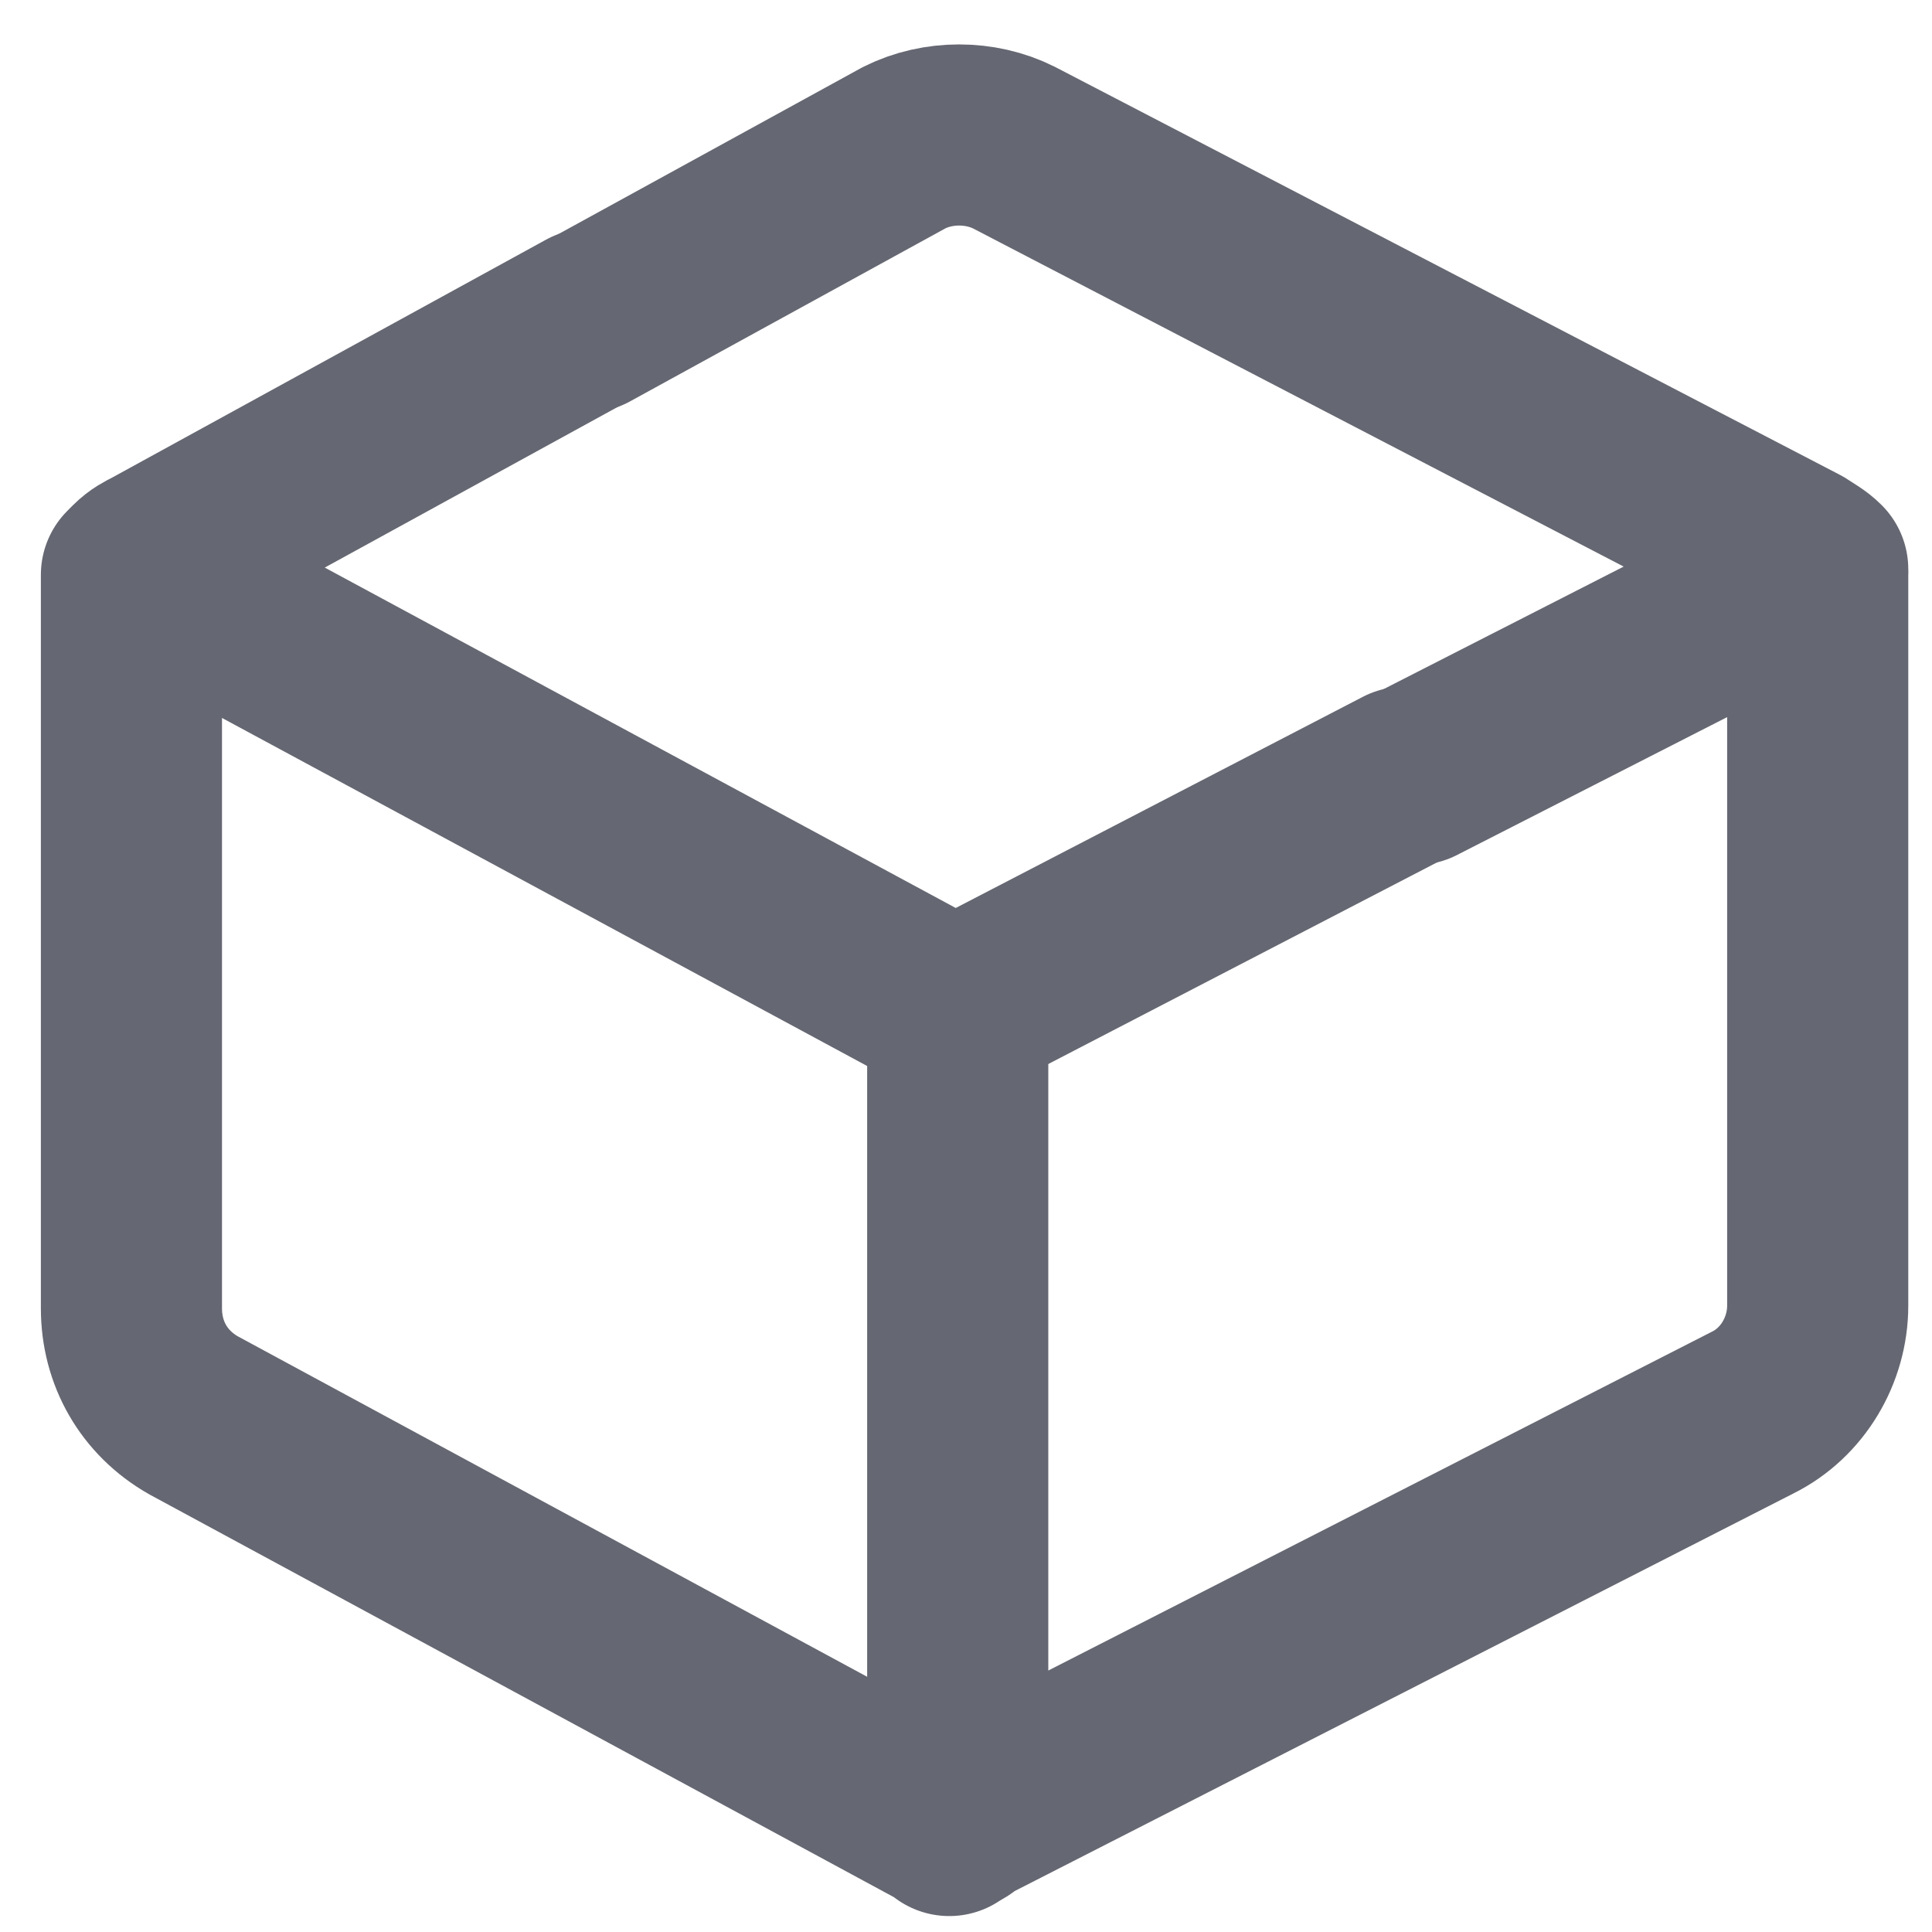 <svg width="32" height="32" viewBox="0 0 32 32" fill="none" xmlns="http://www.w3.org/2000/svg">
<path d="M9.765 5.285L2.549 9.242C2.456 9.288 2.363 9.335 2.27 9.428L15.816 16.736L23.264 12.873" stroke="#656772" stroke-width="3" stroke-miterlimit="10" stroke-linecap="round" stroke-linejoin="round"/>
<path d="M15.863 16.736V30.143C15.863 30.143 15.909 30.143 15.909 30.096L29.037 23.393C29.688 23.067 30.107 22.369 30.107 21.624V9.614C30.107 9.568 30.107 9.568 30.107 9.521" stroke="#656772" stroke-width="3" stroke-miterlimit="10" stroke-linecap="round" stroke-linejoin="round"/>
<path d="M23.45 12.826L30.107 9.428C30.014 9.335 29.921 9.288 29.781 9.195L16.794 2.445C16.235 2.166 15.537 2.166 14.978 2.445L9.718 5.331" stroke="#656772" stroke-width="3" stroke-miterlimit="10" stroke-linecap="round" stroke-linejoin="round"/>
<path d="M2.177 9.521C2.177 9.568 2.177 9.614 2.177 9.661V21.671C2.177 22.415 2.549 23.067 3.201 23.44L15.677 30.189C15.677 30.189 15.723 30.189 15.723 30.236" stroke="#656772" stroke-width="3" stroke-miterlimit="10" stroke-linecap="round" stroke-linejoin="round"/>
</svg>
